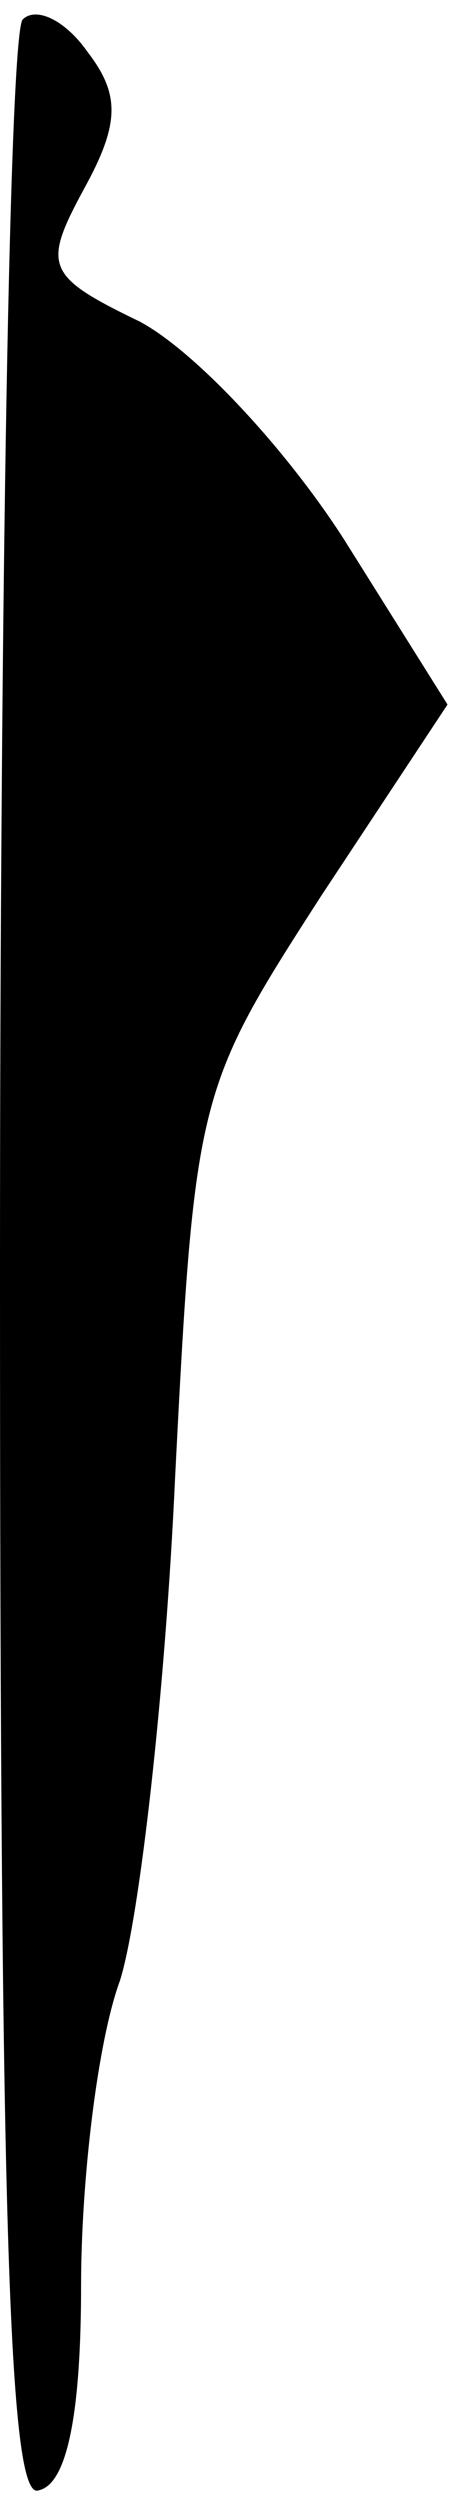 <?xml version="1.0" standalone="no"?>
<!DOCTYPE svg PUBLIC "-//W3C//DTD SVG 20010904//EN"
 "http://www.w3.org/TR/2001/REC-SVG-20010904/DTD/svg10.dtd">
<svg version="1.0" xmlns="http://www.w3.org/2000/svg"
 width="14pt" height="77pt" viewBox="0 0 14 77"
 preserveAspectRatio="xMidYMid meet">
<g transform="translate(0,77) scale(0.1,-0.1)"
fill="#000000" stroke="none">
<path fill="#000000" stroke="none" d="M7 764 c-4 -4 -7 -178 -7 -386 0 -299
3 -379 12 -375 9 2 13 25 13 63 0 32 5 75 12 94 6 19 14 89 17 155 6 118 7
120 45 179 l39 59 -32 51 c-18 28 -46 58 -63 67 -29 14 -30 17 -17 41 11 20
11 29 1 42 -7 10 -16 14 -20 10z"/>
</g>
</svg>
